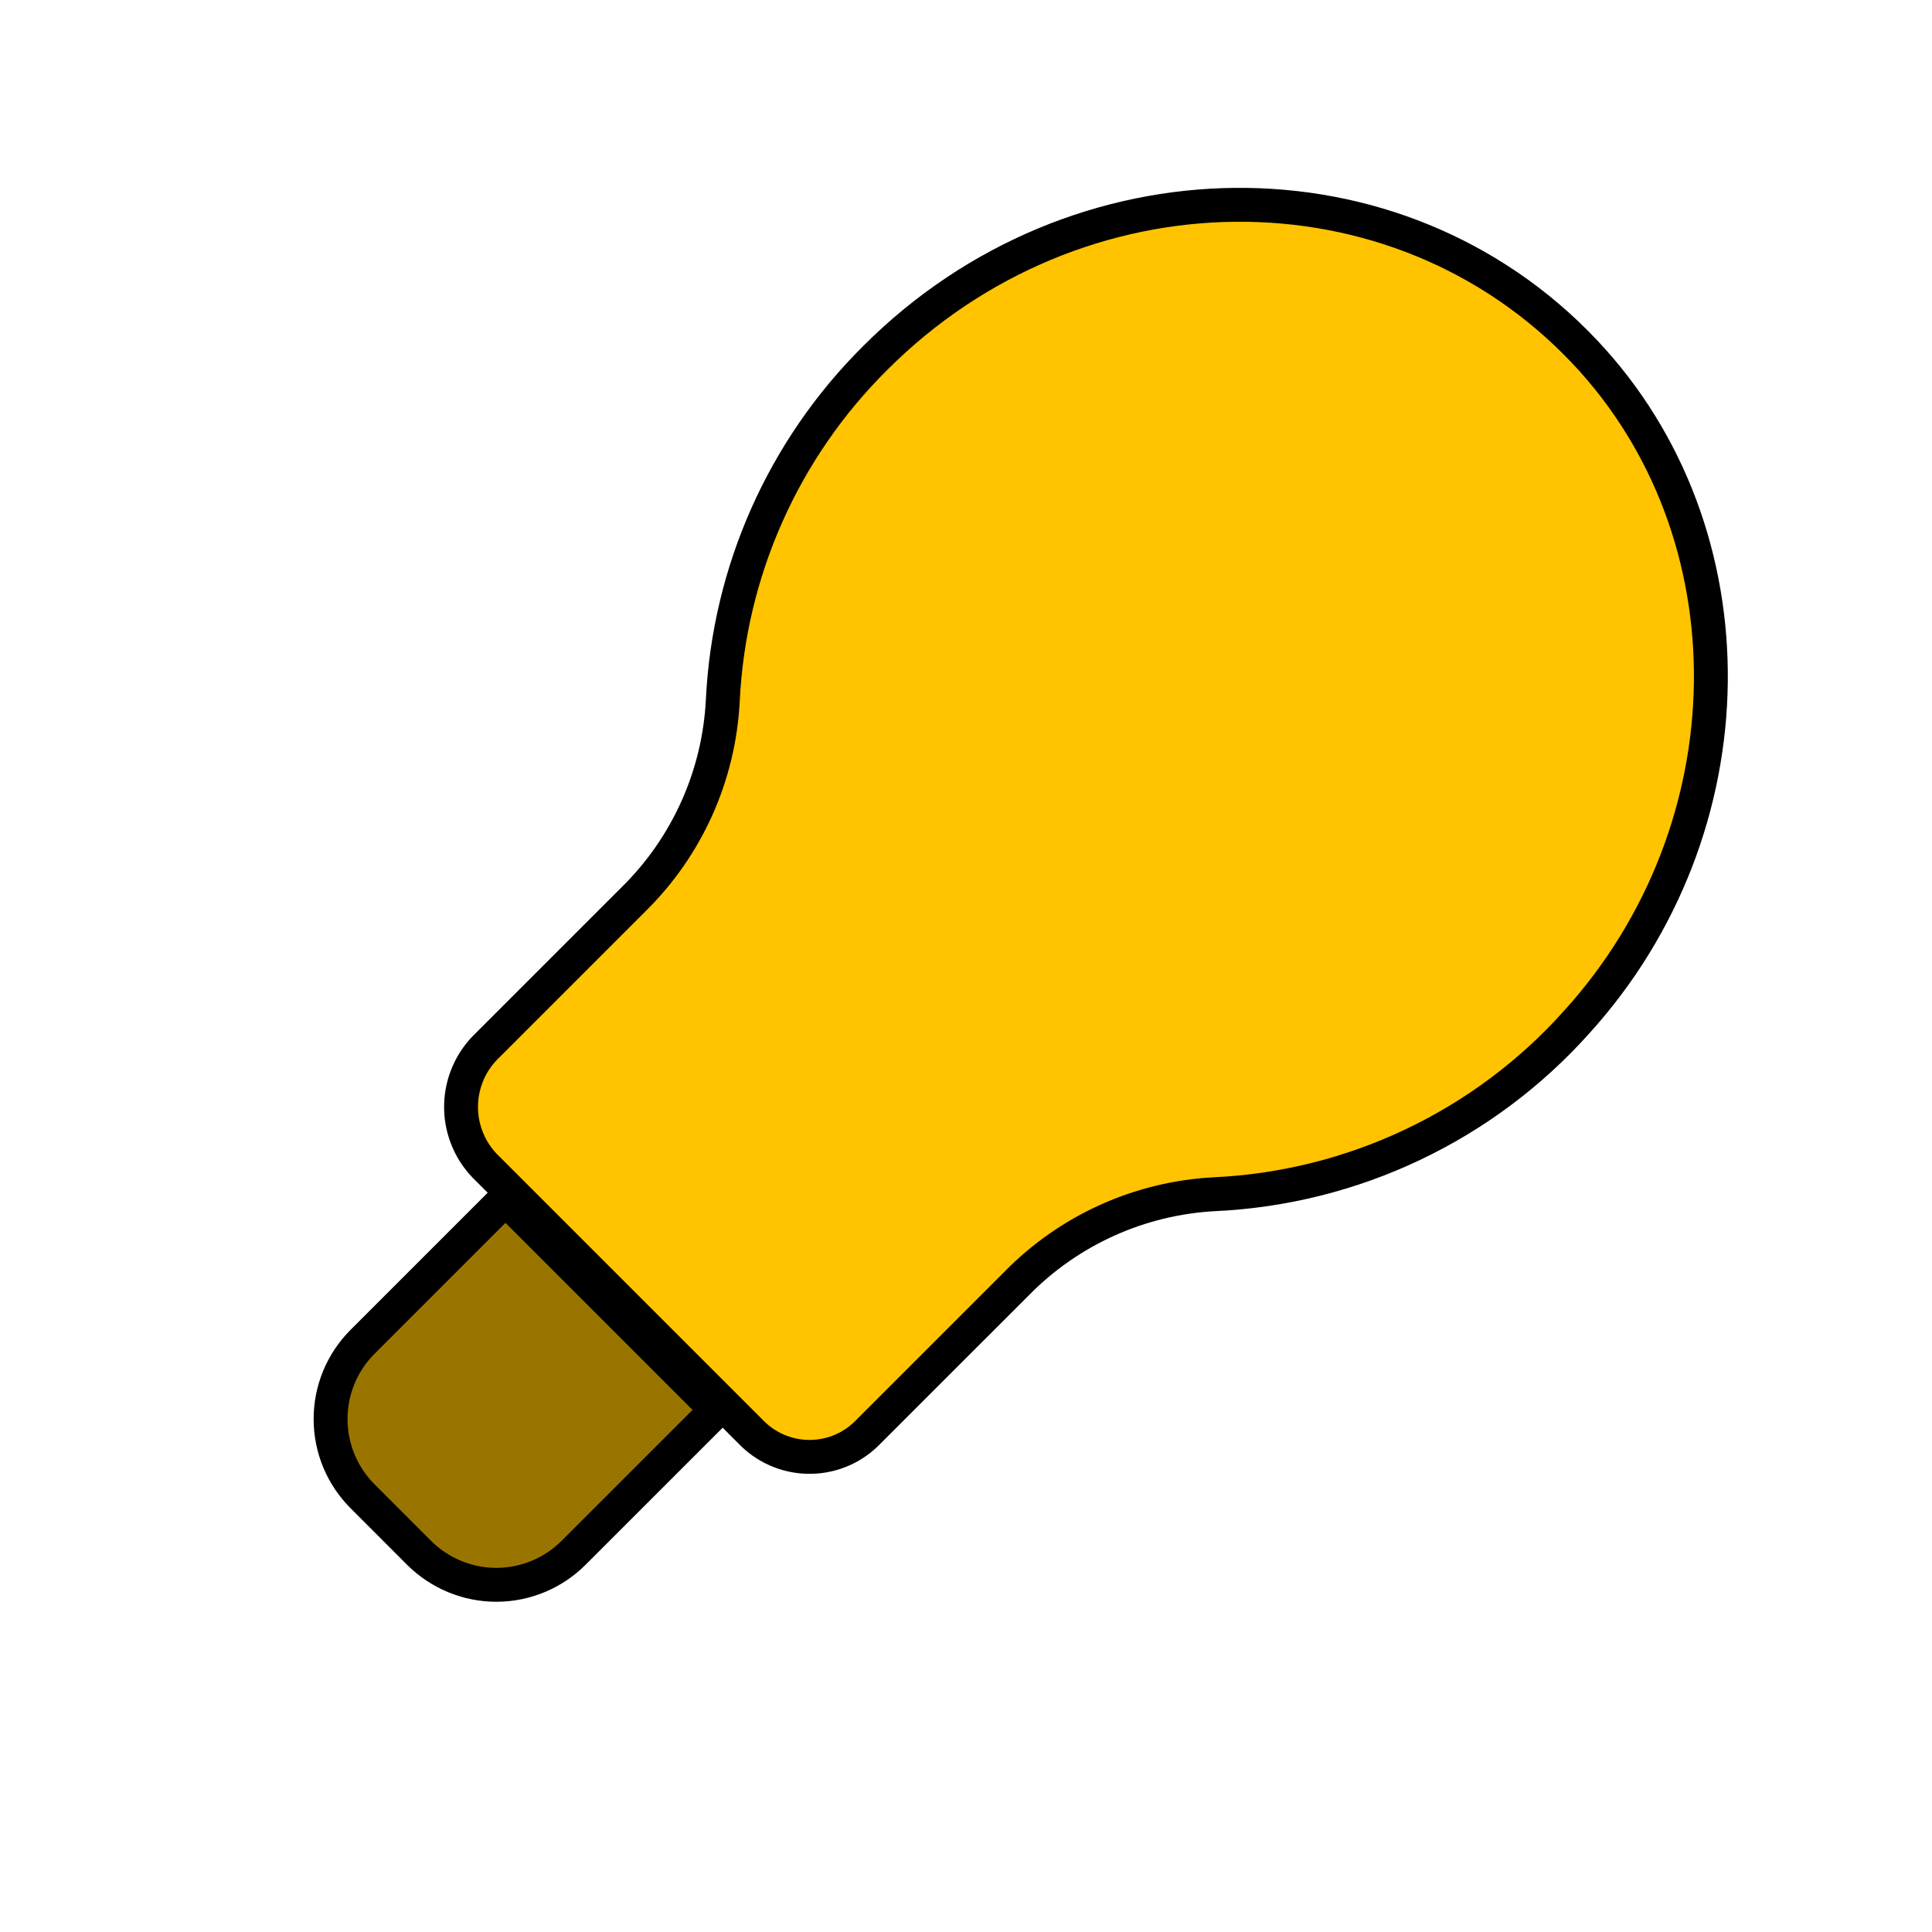 <svg width="57" height="57" viewBox="0 0 57 57" fill="none" xmlns="http://www.w3.org/2000/svg">
<path d="M46.515 30.157C45.161 31.67 43.519 32.898 41.684 33.769C39.85 34.641 37.861 35.138 35.833 35.233C33.627 35.349 31.544 36.288 29.997 37.865L25.624 42.237C25.406 42.466 25.145 42.65 24.855 42.778C24.566 42.906 24.254 42.975 23.938 42.982C23.622 42.989 23.307 42.934 23.012 42.819C22.718 42.705 22.448 42.533 22.22 42.314L14.294 34.388C14.066 34.149 13.888 33.868 13.77 33.56C13.651 33.252 13.594 32.924 13.603 32.594C13.611 32.264 13.685 31.94 13.819 31.638C13.953 31.337 14.145 31.065 14.385 30.838L18.692 26.531C20.27 24.979 21.209 22.891 21.324 20.68C21.505 16.861 23.112 13.248 25.828 10.555C31.755 4.628 41.21 4.508 46.755 10.38C51.801 15.725 51.71 24.43 46.515 30.157Z" fill="#FFC300" stroke="black" stroke-miterlimit="10"/>
<path d="M14.909 35.367L21.139 41.597L16.922 45.813C16.623 46.112 16.268 46.349 15.877 46.511C15.486 46.673 15.067 46.757 14.643 46.757C14.22 46.757 13.801 46.673 13.41 46.511C13.019 46.349 12.664 46.112 12.364 45.813L10.697 44.145C10.398 43.846 10.16 43.491 9.998 43.1C9.836 42.709 9.753 42.289 9.753 41.866C9.753 41.443 9.836 41.024 9.998 40.633C10.16 40.242 10.398 39.886 10.697 39.587L14.913 35.371L14.909 35.367Z" fill="#997500" stroke="black" stroke-miterlimit="10"/>
</svg>
